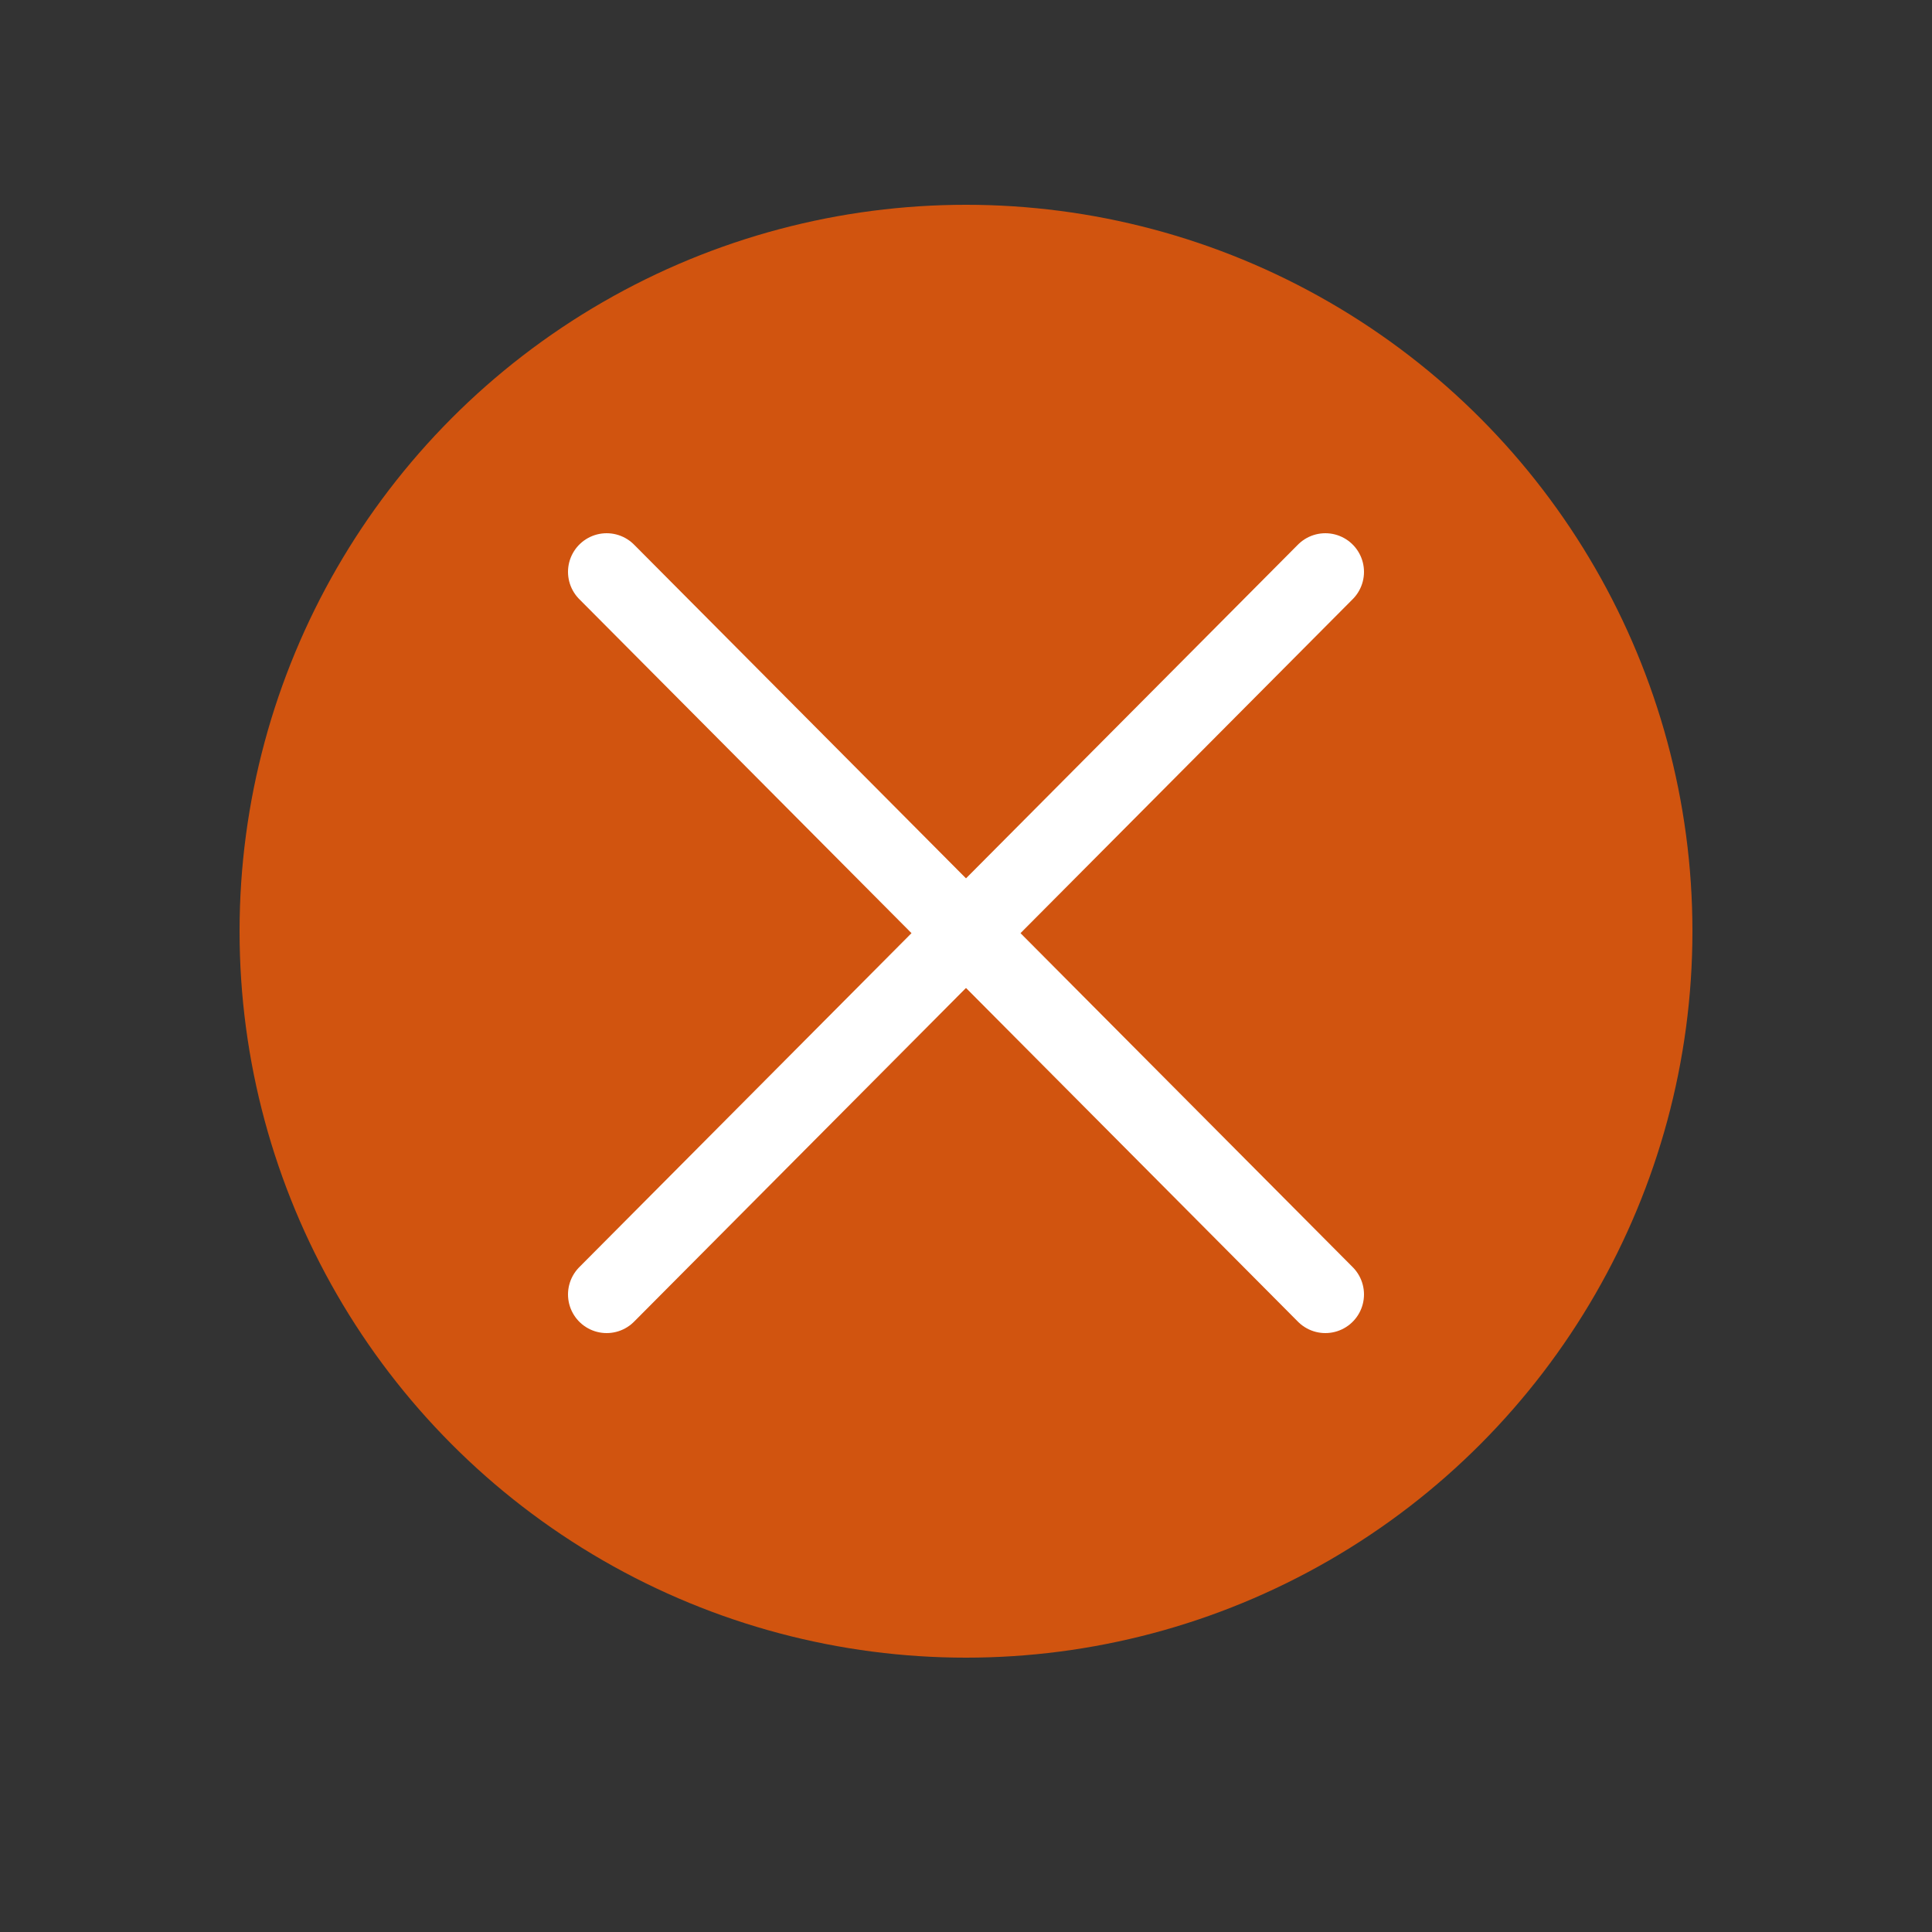 <?xml version="1.0" encoding="utf-8"?>
<!-- Generator: Adobe Illustrator 25.1.0, SVG Export Plug-In . SVG Version: 6.00 Build 0)  -->
<svg version="1.1" id="Calque_1" xmlns="http://www.w3.org/2000/svg" xmlns:xlink="http://www.w3.org/1999/xlink" x="0px" y="0px"
	 viewBox="0 0 50 50" style="enable-background:new 0 0 50 50;" xml:space="preserve">
<rect x="0" y="0" width="50" height="50" fill="#333333" stroke="none"/>
<style type="text/css">
	.st0{fill:#D1540F;}
	.st1{fill:#2A315B;stroke:#FFFFFF;stroke-width:2;stroke-linecap:round;stroke-linejoin:round;stroke-miterlimit:10;}
</style>
<g>
	<circle class="st0" cx="25" cy="24.1" r="18.8"/>
	<line class="st1" x1="15.7" y1="33.5" x2="34.3" y2="14.8"/>
	<line class="st1" x1="15.7" y1="14.8" x2="34.3" y2="33.5"/>
</g>
</svg>
